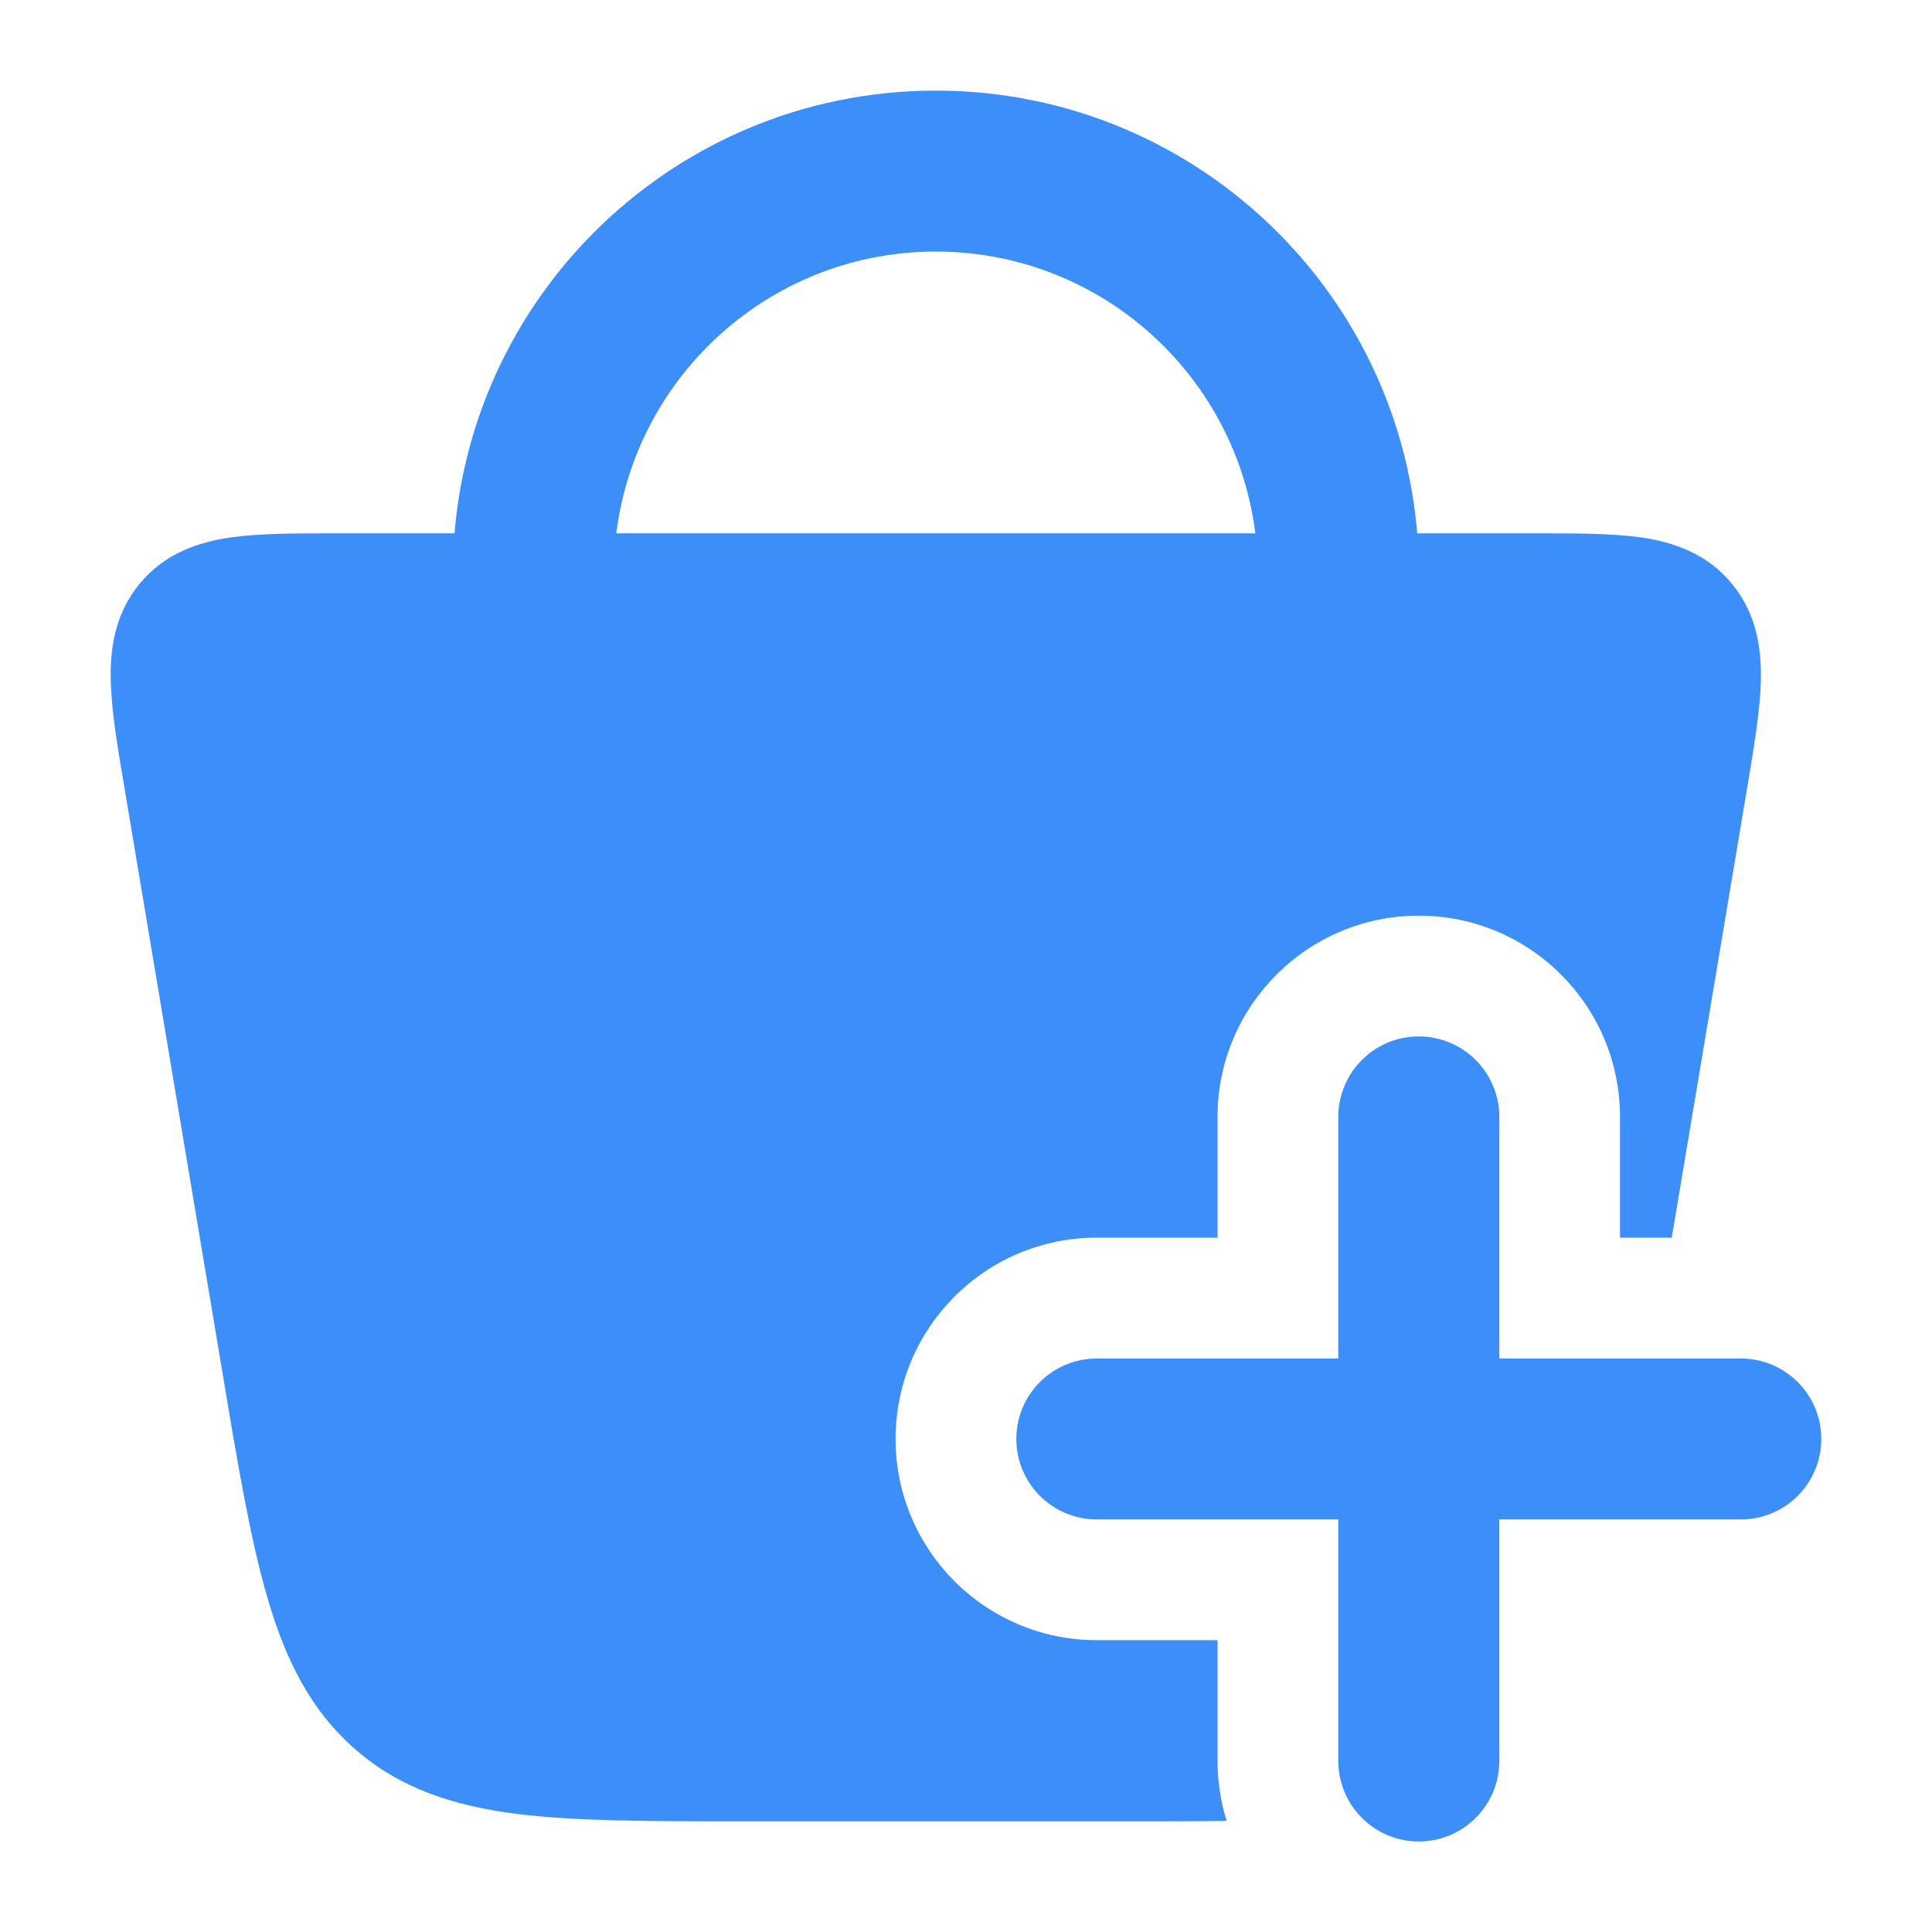 <svg width="20" height="20" viewBox="0 0 20 20" fill="none" xmlns="http://www.w3.org/2000/svg">
    <path fill-rule="evenodd" clip-rule="evenodd" d="M9.688 2.604C7.847 2.604 6.354 4.097 6.354 5.938V6.354C6.354 6.814 5.981 7.188 5.521 7.188C5.061 7.188 4.688 6.814 4.688 6.354V5.938C4.688 3.176 6.926 0.938 9.688 0.938C12.449 0.938 14.688 3.176 14.688 5.938V6.354C14.688 6.814 14.314 7.188 13.854 7.188C13.394 7.188 13.021 6.814 13.021 6.354V5.938C13.021 4.097 11.528 2.604 9.688 2.604Z" fill="#3C8EF9"/>
    <path fill-rule="evenodd" clip-rule="evenodd" d="M14.687 10.729C15.147 10.729 15.521 11.102 15.521 11.563V14.063H18.02C18.481 14.063 18.854 14.436 18.854 14.896C18.854 15.356 18.481 15.729 18.02 15.729H15.521V18.229C15.521 18.689 15.147 19.063 14.687 19.063C14.227 19.063 13.854 18.689 13.854 18.229V15.729H11.354C10.894 15.729 10.521 15.356 10.521 14.896C10.521 14.436 10.894 14.063 11.354 14.063H13.854L13.854 11.563C13.854 11.102 14.227 10.729 14.687 10.729Z" fill="#3C8EF9"/>
    <path d="M3.467 5.521C3.057 5.521 2.683 5.521 2.384 5.564C2.055 5.612 1.704 5.727 1.443 6.046C1.185 6.361 1.137 6.727 1.147 7.059C1.155 7.366 1.218 7.741 1.289 8.159L2.305 14.222C2.465 15.18 2.595 15.954 2.774 16.56C2.96 17.189 3.218 17.711 3.683 18.113C4.149 18.518 4.699 18.693 5.34 18.776C5.954 18.854 6.721 18.854 7.663 18.854H11.711C12.064 18.854 12.393 18.854 12.698 18.85C12.637 18.654 12.604 18.445 12.604 18.229V16.979H11.354C10.203 16.979 9.271 16.046 9.271 14.896C9.271 13.745 10.203 12.812 11.354 12.812H12.604V11.562C12.604 10.412 13.537 9.479 14.687 9.479C15.838 9.479 16.77 10.412 16.77 11.562V12.812H17.306L18.086 8.159C18.156 7.741 18.219 7.366 18.228 7.059C18.237 6.727 18.189 6.361 17.931 6.046C17.67 5.727 17.32 5.612 16.991 5.564C16.692 5.521 16.318 5.521 15.908 5.521H3.467Z" fill="#3C8EF9"/>
    </svg>
    